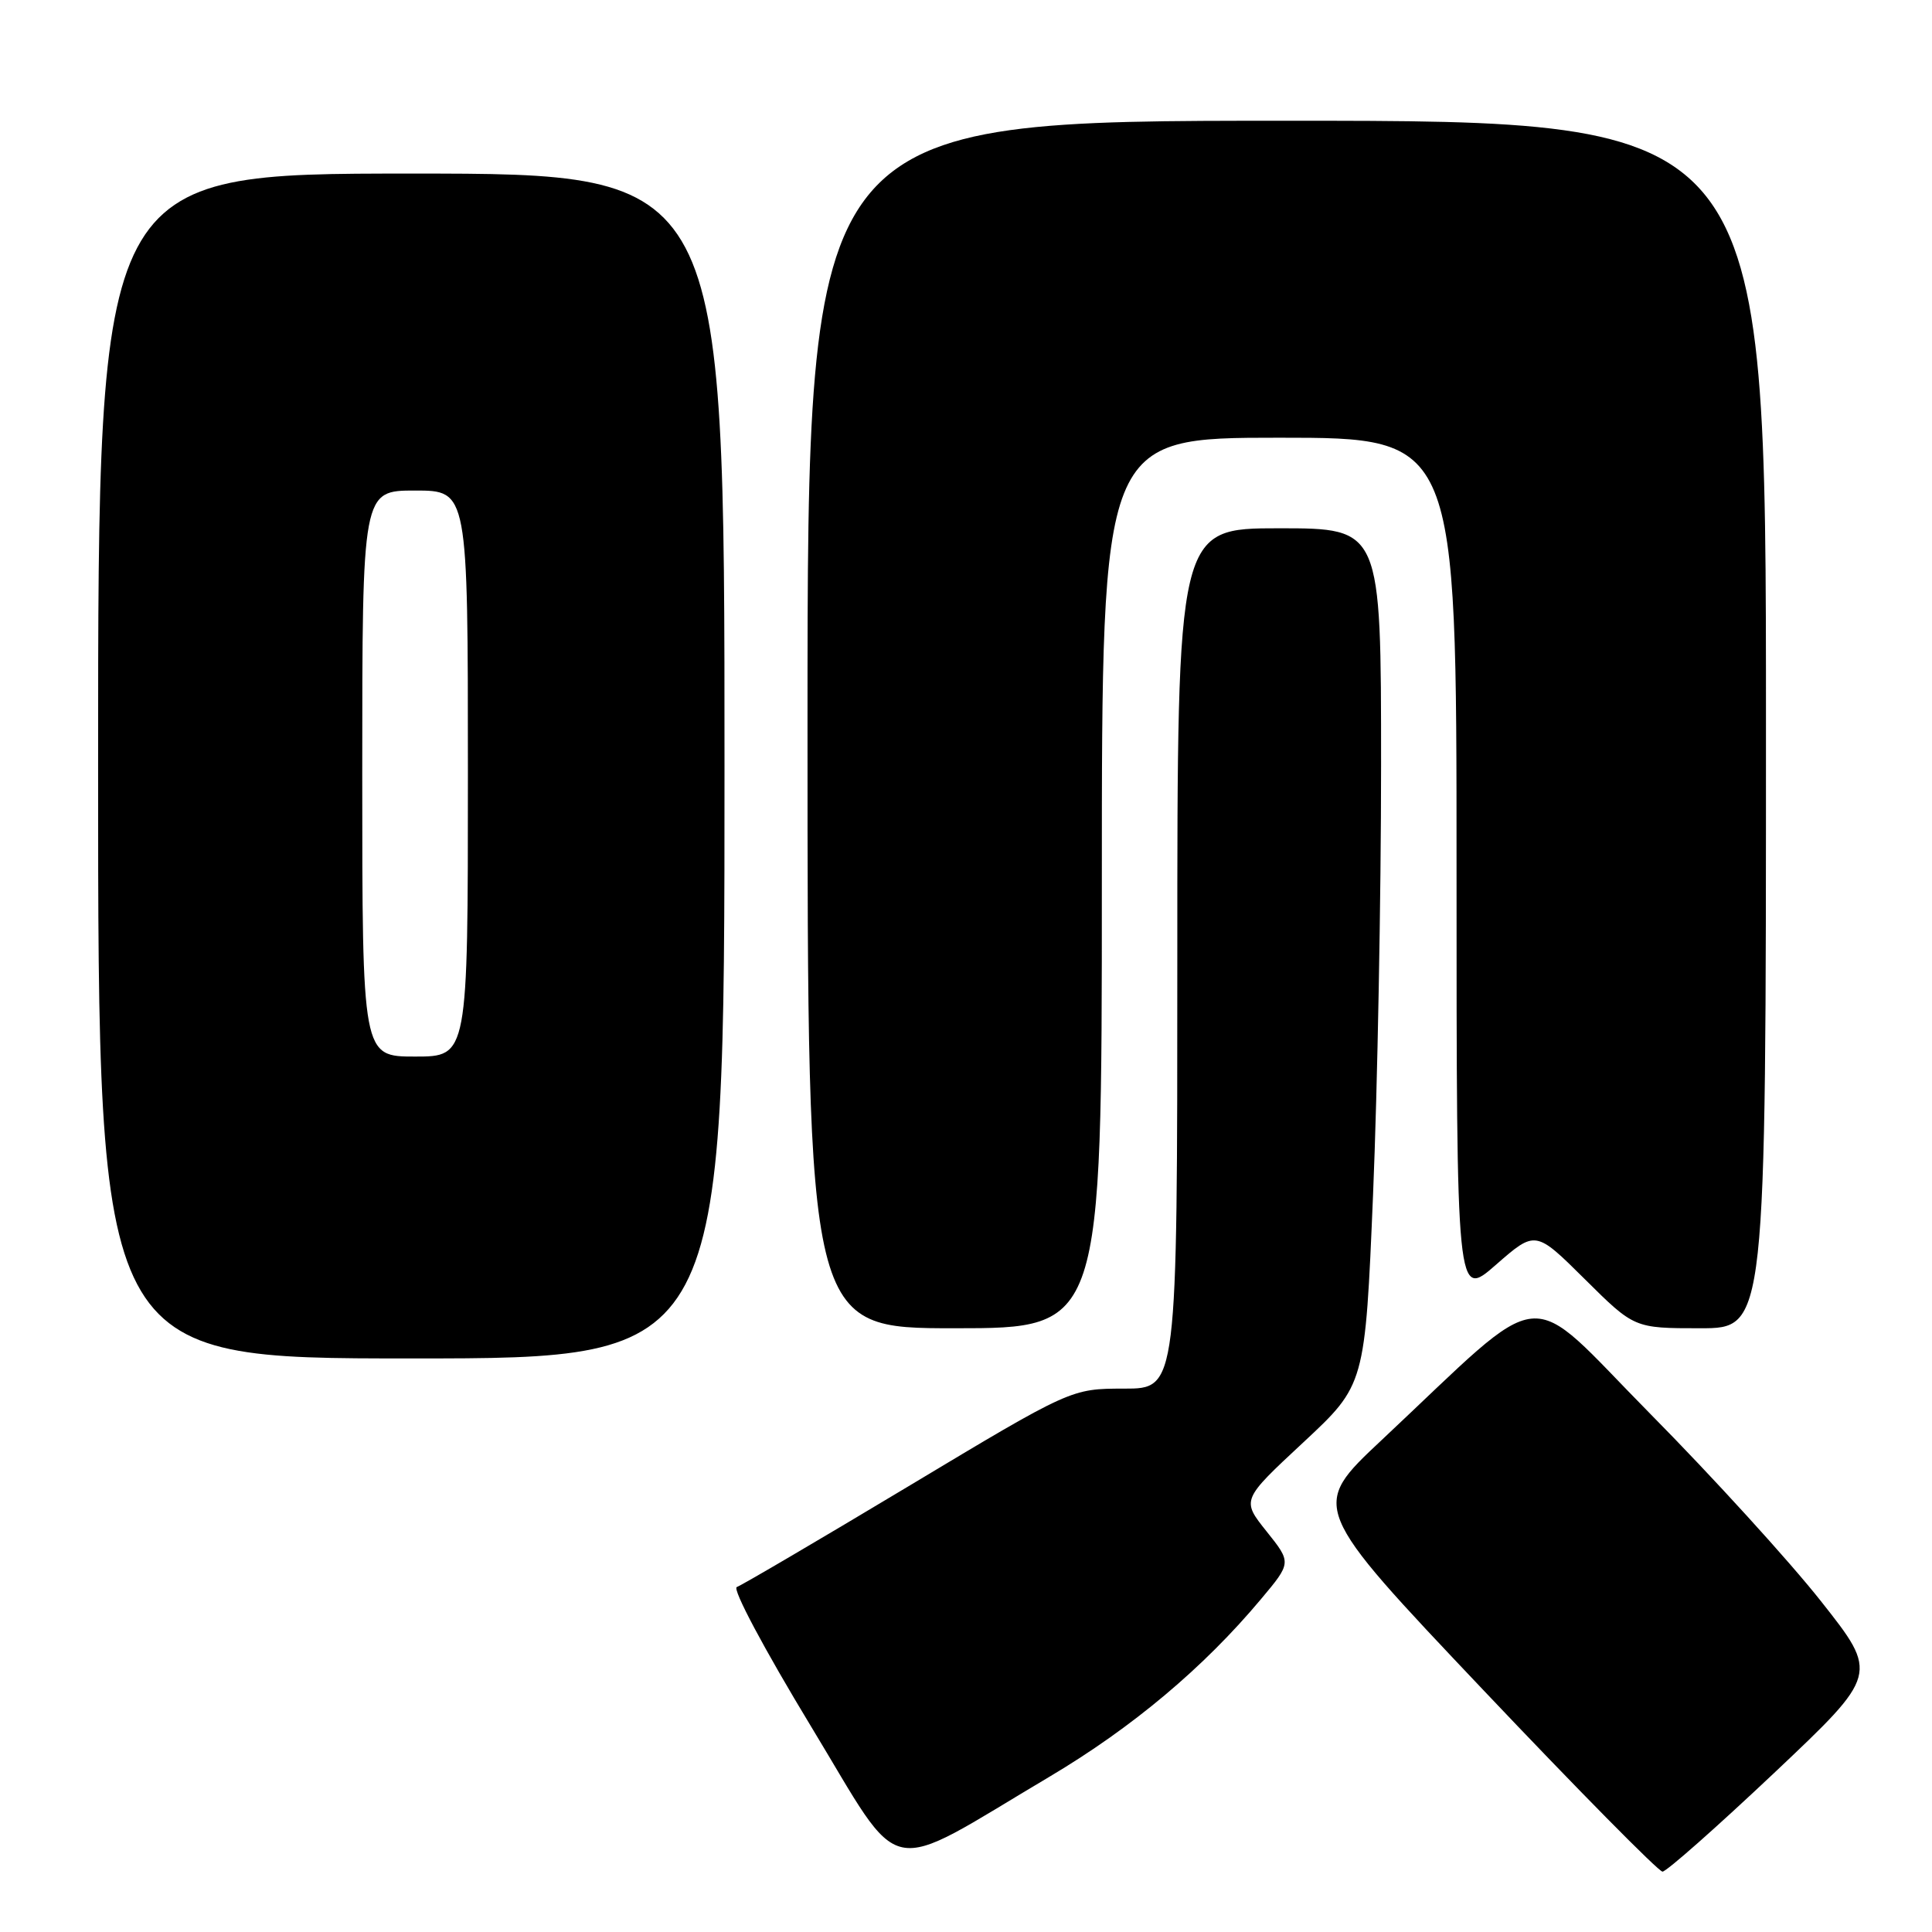 <?xml version="1.0" encoding="UTF-8" standalone="no"?>
<!DOCTYPE svg PUBLIC "-//W3C//DTD SVG 1.1//EN" "http://www.w3.org/Graphics/SVG/1.1/DTD/svg11.dtd" >
<svg xmlns="http://www.w3.org/2000/svg" xmlns:xlink="http://www.w3.org/1999/xlink" version="1.1" viewBox="0 0 256 256">
 <g >
 <path fill="currentColor"
d=" M 235.09 234.92 C 248.93 221.84 248.93 221.84 241.29 212.17 C 237.09 206.85 226.90 195.66 218.64 187.31 C 201.68 170.14 205.54 169.75 183.05 190.84 C 173.59 199.71 173.59 199.71 196.47 223.86 C 209.05 237.14 219.77 248.00 220.29 248.00 C 220.81 248.00 227.47 242.11 235.09 234.92 Z  M 139.12 235.39 C 150.04 228.90 159.50 220.96 167.08 211.90 C 171.14 207.06 171.14 207.06 167.82 202.91 C 164.50 198.75 164.50 198.75 172.69 191.13 C 180.88 183.50 180.88 183.50 181.94 158.22 C 182.52 144.31 183.00 118.78 183.00 101.47 C 183.00 70.00 183.00 70.00 169.50 70.00 C 156.00 70.00 156.00 70.00 156.00 127.00 C 156.00 184.00 156.00 184.00 148.96 184.00 C 141.93 184.00 141.93 184.00 120.34 196.96 C 108.47 204.08 98.25 210.08 97.63 210.29 C 96.99 210.50 101.25 218.50 107.46 228.75 C 119.96 249.36 116.72 248.68 139.12 235.39 Z  M 96.00 101.50 C 96.00 23.00 96.00 23.00 54.50 23.00 C 13.00 23.00 13.00 23.00 13.00 101.50 C 13.00 180.00 13.00 180.00 54.50 180.00 C 96.00 180.00 96.00 180.00 96.00 101.50 Z  M 146.00 117.00 C 146.00 58.00 146.00 58.00 169.50 58.00 C 193.00 58.00 193.00 58.00 193.00 115.08 C 193.00 172.16 193.00 172.16 198.23 167.58 C 203.46 163.01 203.46 163.01 210.00 169.50 C 216.55 176.00 216.55 176.00 225.28 176.00 C 234.00 176.00 234.00 176.00 234.00 96.00 C 234.00 16.00 234.00 16.00 170.50 16.00 C 107.00 16.00 107.00 16.00 107.00 96.00 C 107.00 176.00 107.00 176.00 126.50 176.00 C 146.00 176.00 146.00 176.00 146.00 117.00 Z  M 48.00 102.50 C 48.00 65.00 48.00 65.00 55.00 65.00 C 62.00 65.00 62.00 65.00 62.00 102.50 C 62.00 140.00 62.00 140.00 55.00 140.00 C 48.00 140.00 48.00 140.00 48.00 102.50 Z "/>
</g>
</svg>